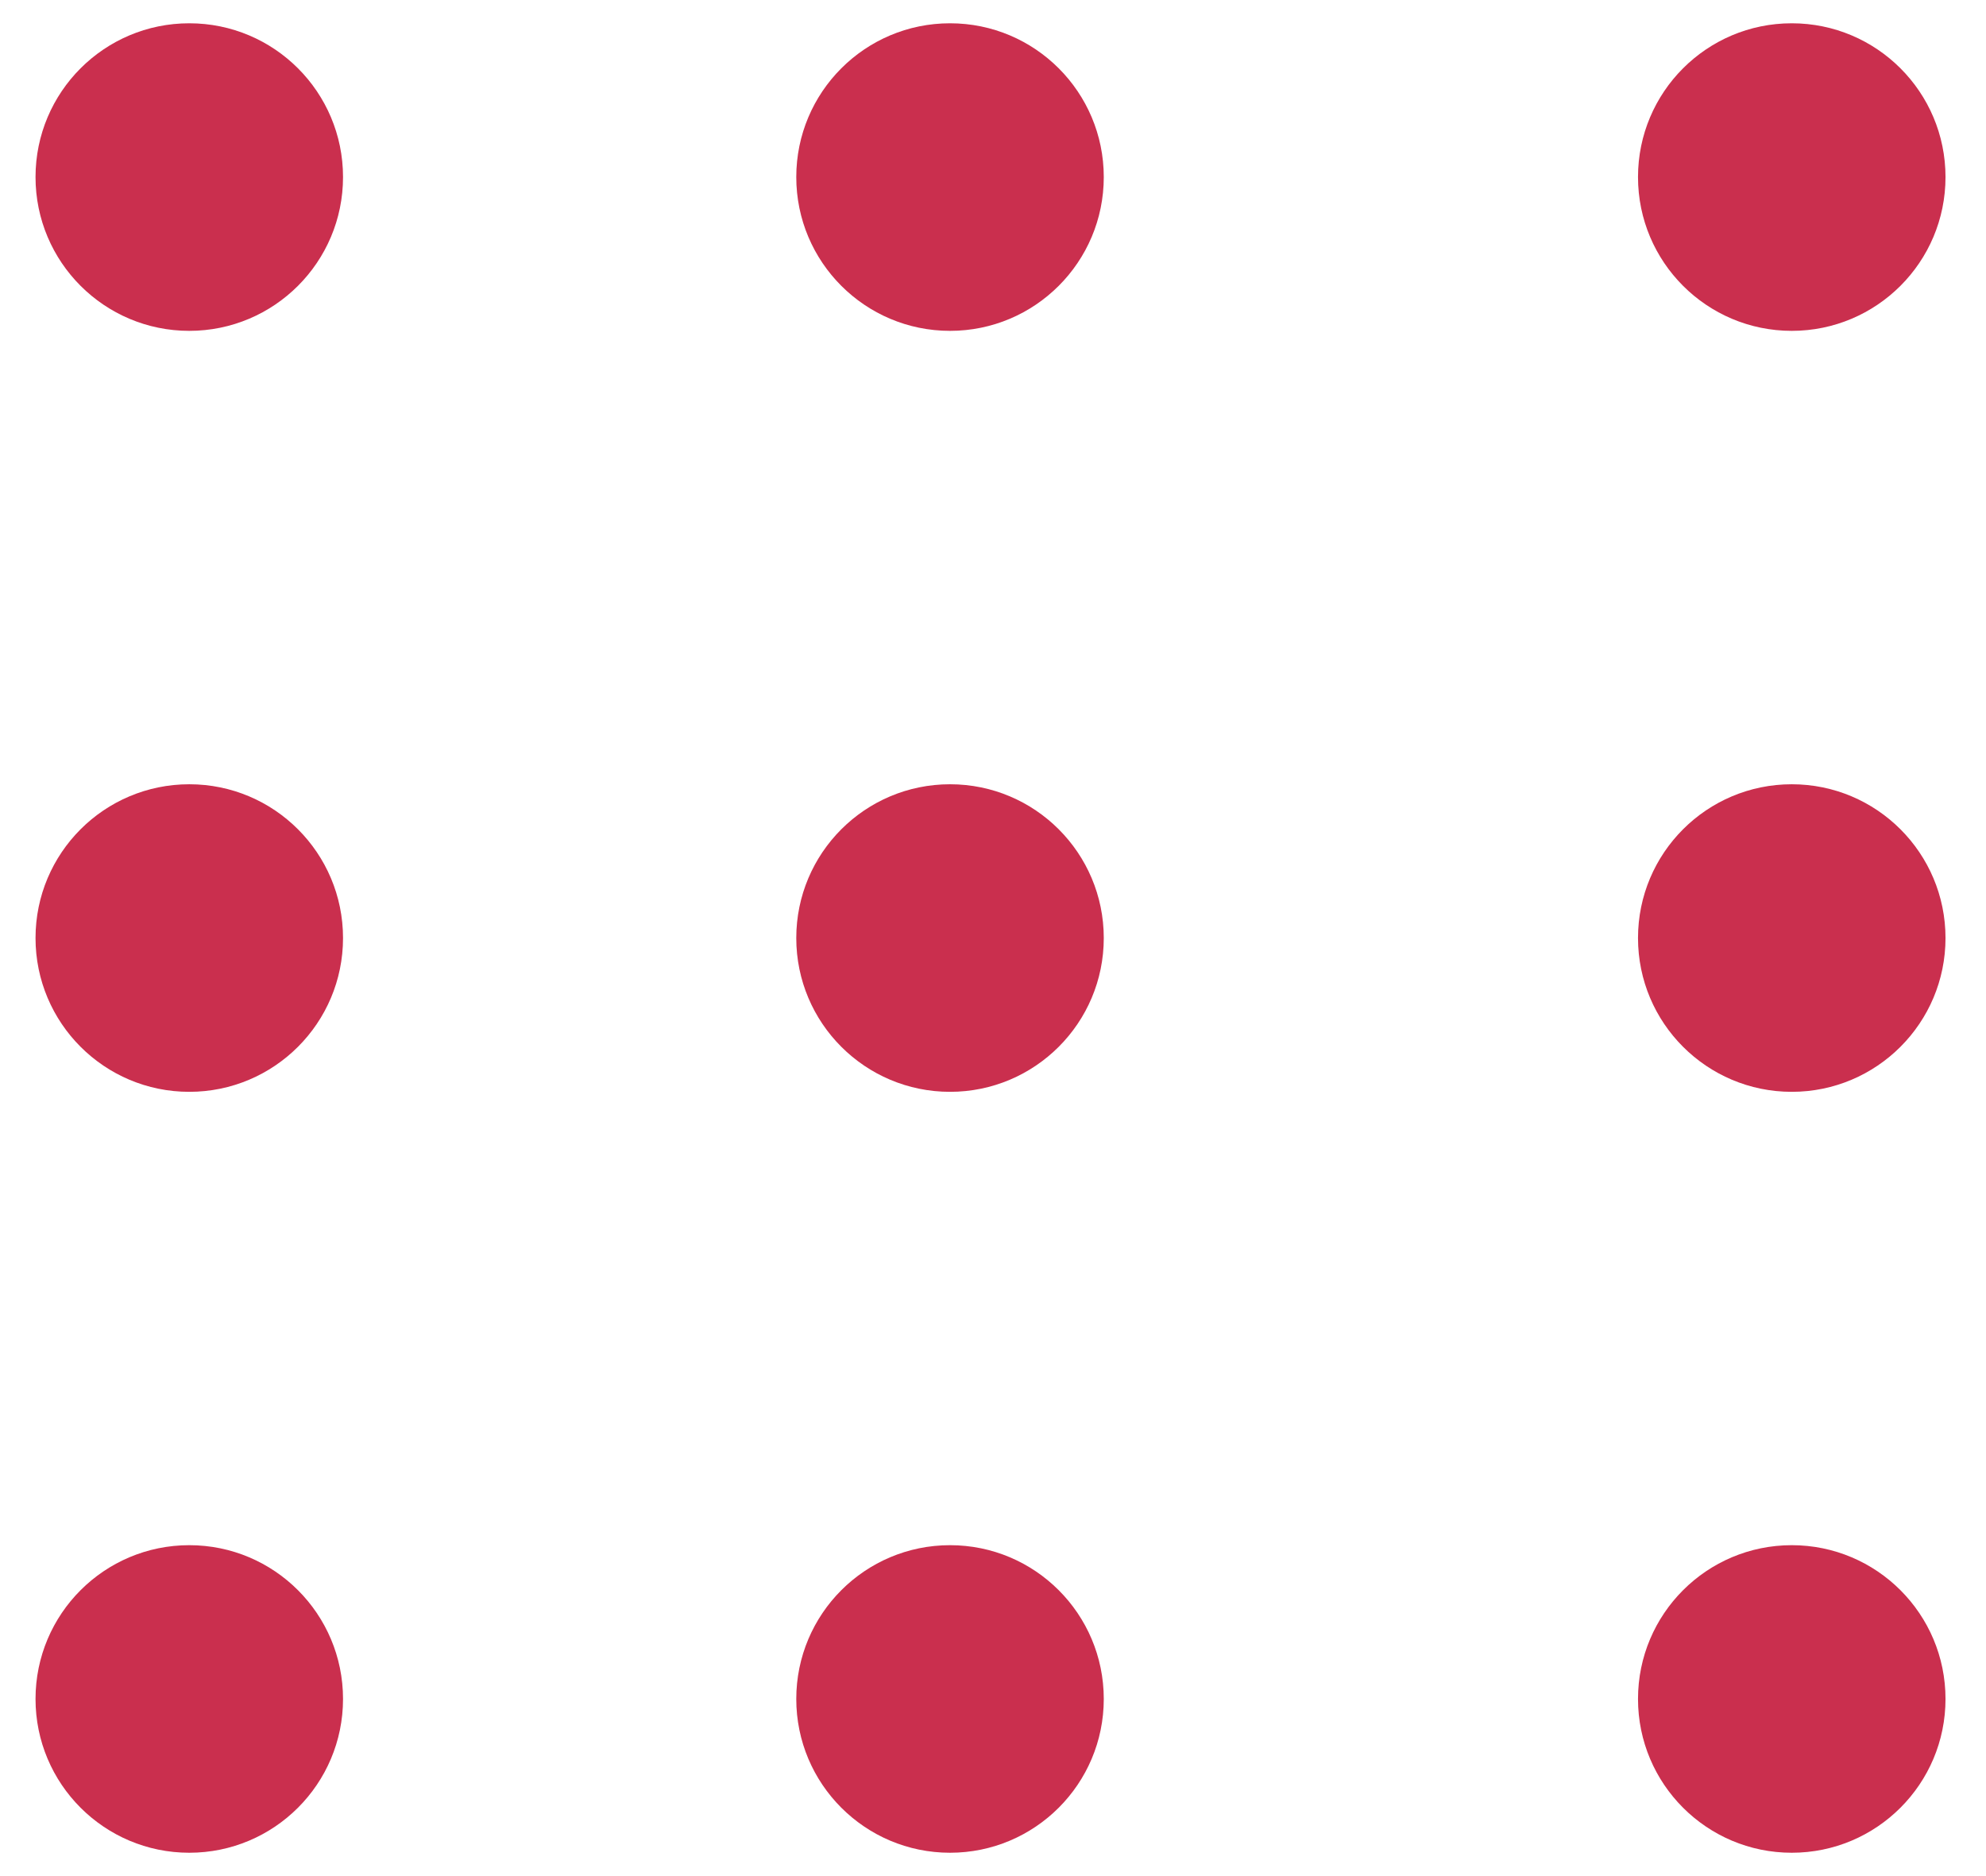 <svg width="36" height="34" viewBox="0 0 36 34" fill="none"
     xmlns="http://www.w3.org/2000/svg">
    <circle cx="3.431" cy="3.209" r="2.787" fill="#CA2F4E"/>
    <circle cx="17.221" cy="3.209" r="2.787" fill="#CA2F4E"/>
    <circle cx="32.479" cy="3.209" r="2.787" fill="#CA2F4E"/>
    <circle cx="32.479" cy="17" r="2.787" fill="#CA2F4E"/>
    <circle cx="17.221" cy="17" r="2.787" fill="#CA2F4E"/>
    <circle cx="3.431" cy="17" r="2.787" fill="#CA2F4E"/>
    <circle cx="3.431" cy="30.79" r="2.787" fill="#CA2F4E"/>
    <circle cx="17.221" cy="30.79" r="2.787" fill="#CA2F4E"/>
    <circle cx="32.479" cy="30.79" r="2.787" fill="#CA2F4E"/>
</svg>
